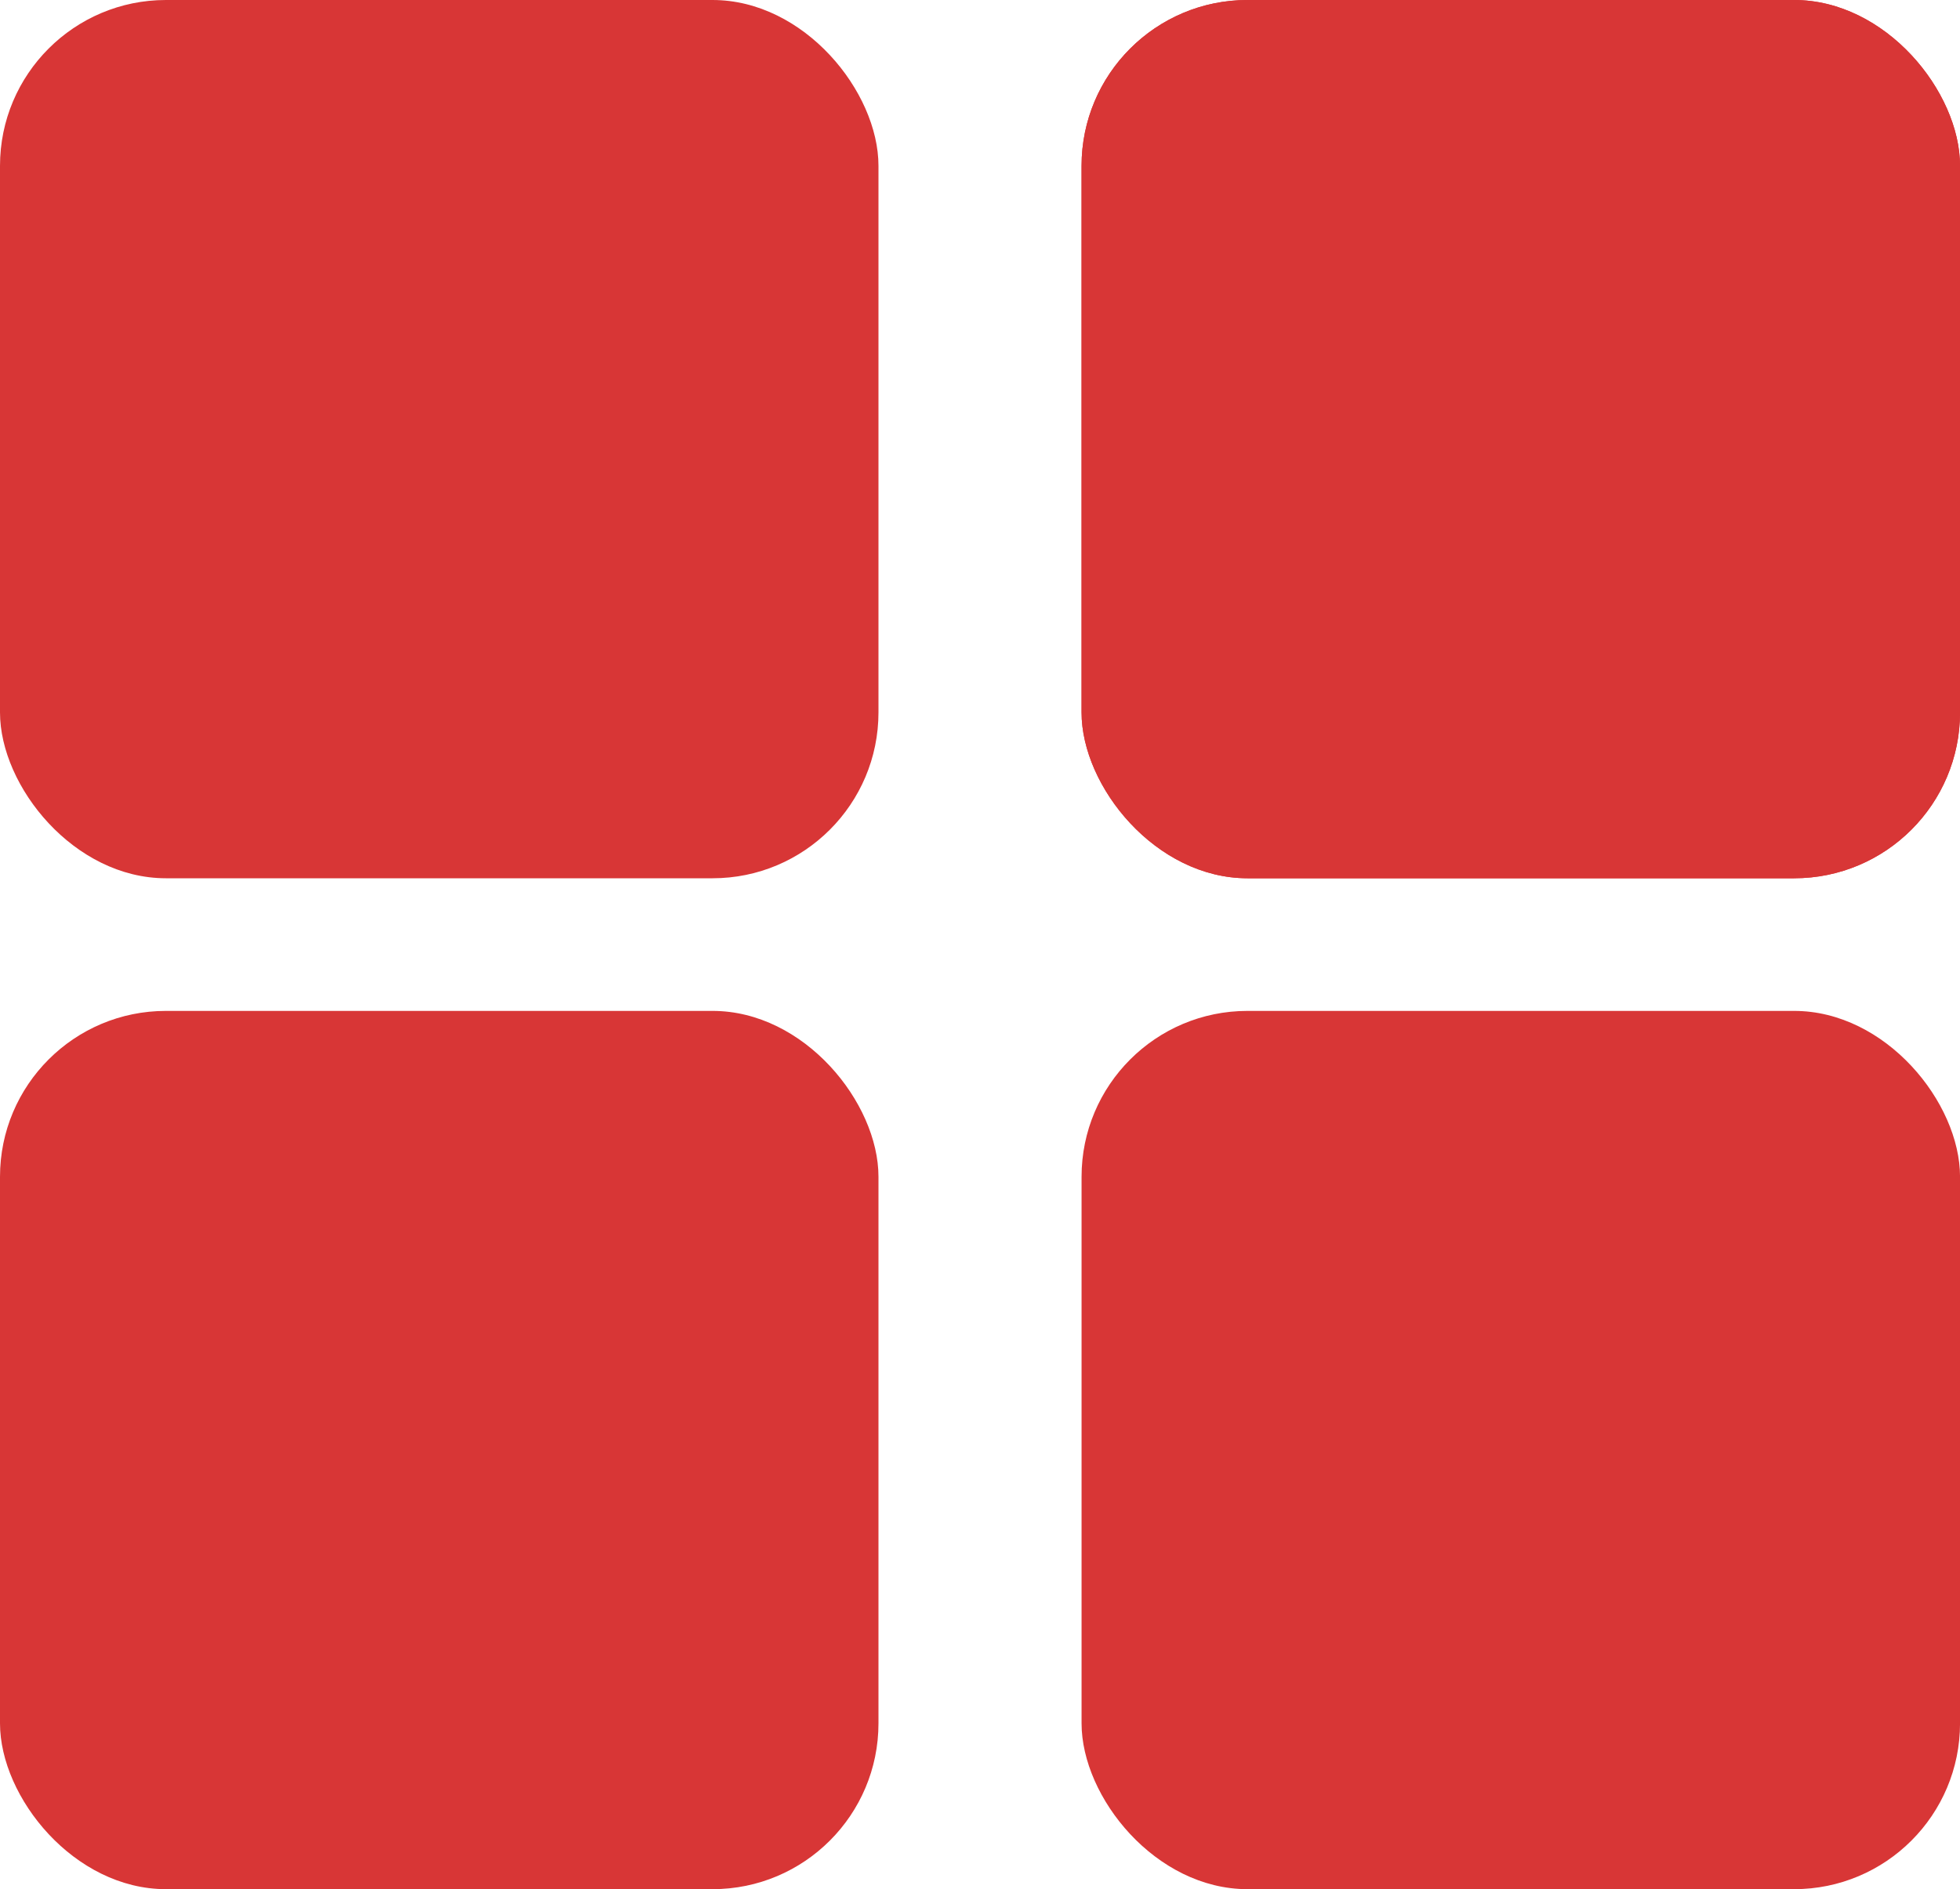 <svg id="Layer_1" data-name="Layer 1" xmlns="http://www.w3.org/2000/svg" viewBox="0 0 54.13 52.186">
  <defs>
    <style>
      .cls-1 {
        fill: #d83636;
      }
    </style>
  </defs>
  <rect class="cls-1" width="24.261" height="24.261" rx="4.582"/>
  <rect class="cls-1" x="29.87" width="24.261" height="24.261" rx="4.582"/>
  <rect class="cls-1" x="29.87" width="24.261" height="24.261" rx="4.582"/>
  <rect class="cls-1" x="29.87" y="27.925" width="24.261" height="24.261" rx="4.582"/>
  <rect class="cls-1" y="27.925" width="24.261" height="24.261" rx="4.582"/>
</svg>
